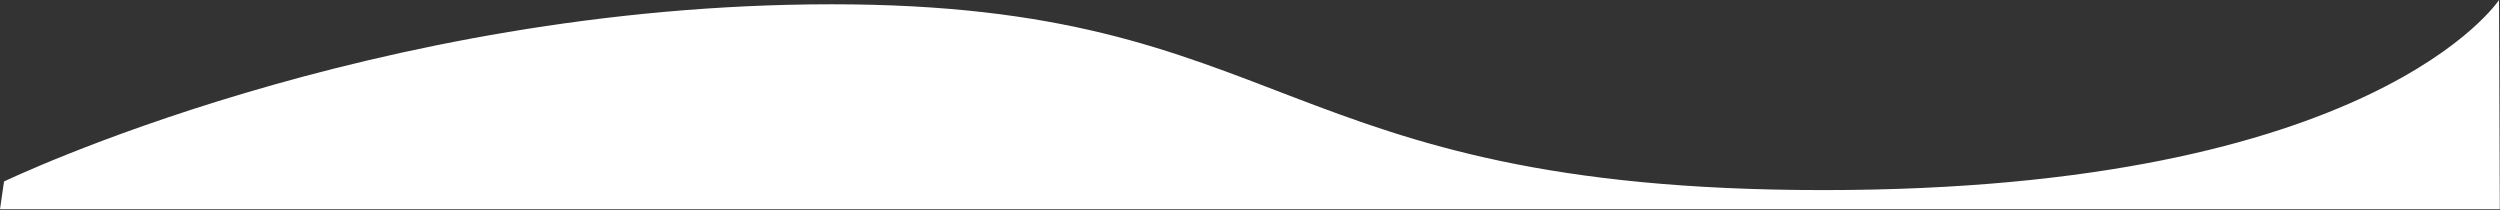 <?xml version="1.0" encoding="UTF-8" standalone="no"?>
<!DOCTYPE svg PUBLIC "-//W3C//DTD SVG 1.1//EN" "http://www.w3.org/Graphics/SVG/1.1/DTD/svg11.dtd">
<svg width="100%" height="100%" viewBox="0 0 1509 127" version="1.1" xmlns="http://www.w3.org/2000/svg" xmlns:xlink="http://www.w3.org/1999/xlink" xml:space="preserve" preserveAspectRatio="none" xmlns:serif="http://www.serif.com/" style="fill-rule:evenodd;clip-rule:evenodd;stroke-linejoin:round;stroke-miterlimit:2;">
    <rect x="0" y="0" width="1509" height="127" fill="#333333" stroke="none"/>
    <g transform="matrix(1,0,0,1,39.492,-763.291)">
        <g transform="matrix(1,0,0,1,-3.429,52.461)">
            <path d="M-33.633,820.374C-33.633,820.374 188.442,713.417 466.048,713.417C743.653,713.417 732.026,825.569 1064.67,825.569C1397.31,825.569 1472.34,710.83 1472.34,710.83L1472.82,837.14L-36.062,837.14L-33.633,820.374Z" style="fill:white;"/>
        </g>
    </g>
</svg>
